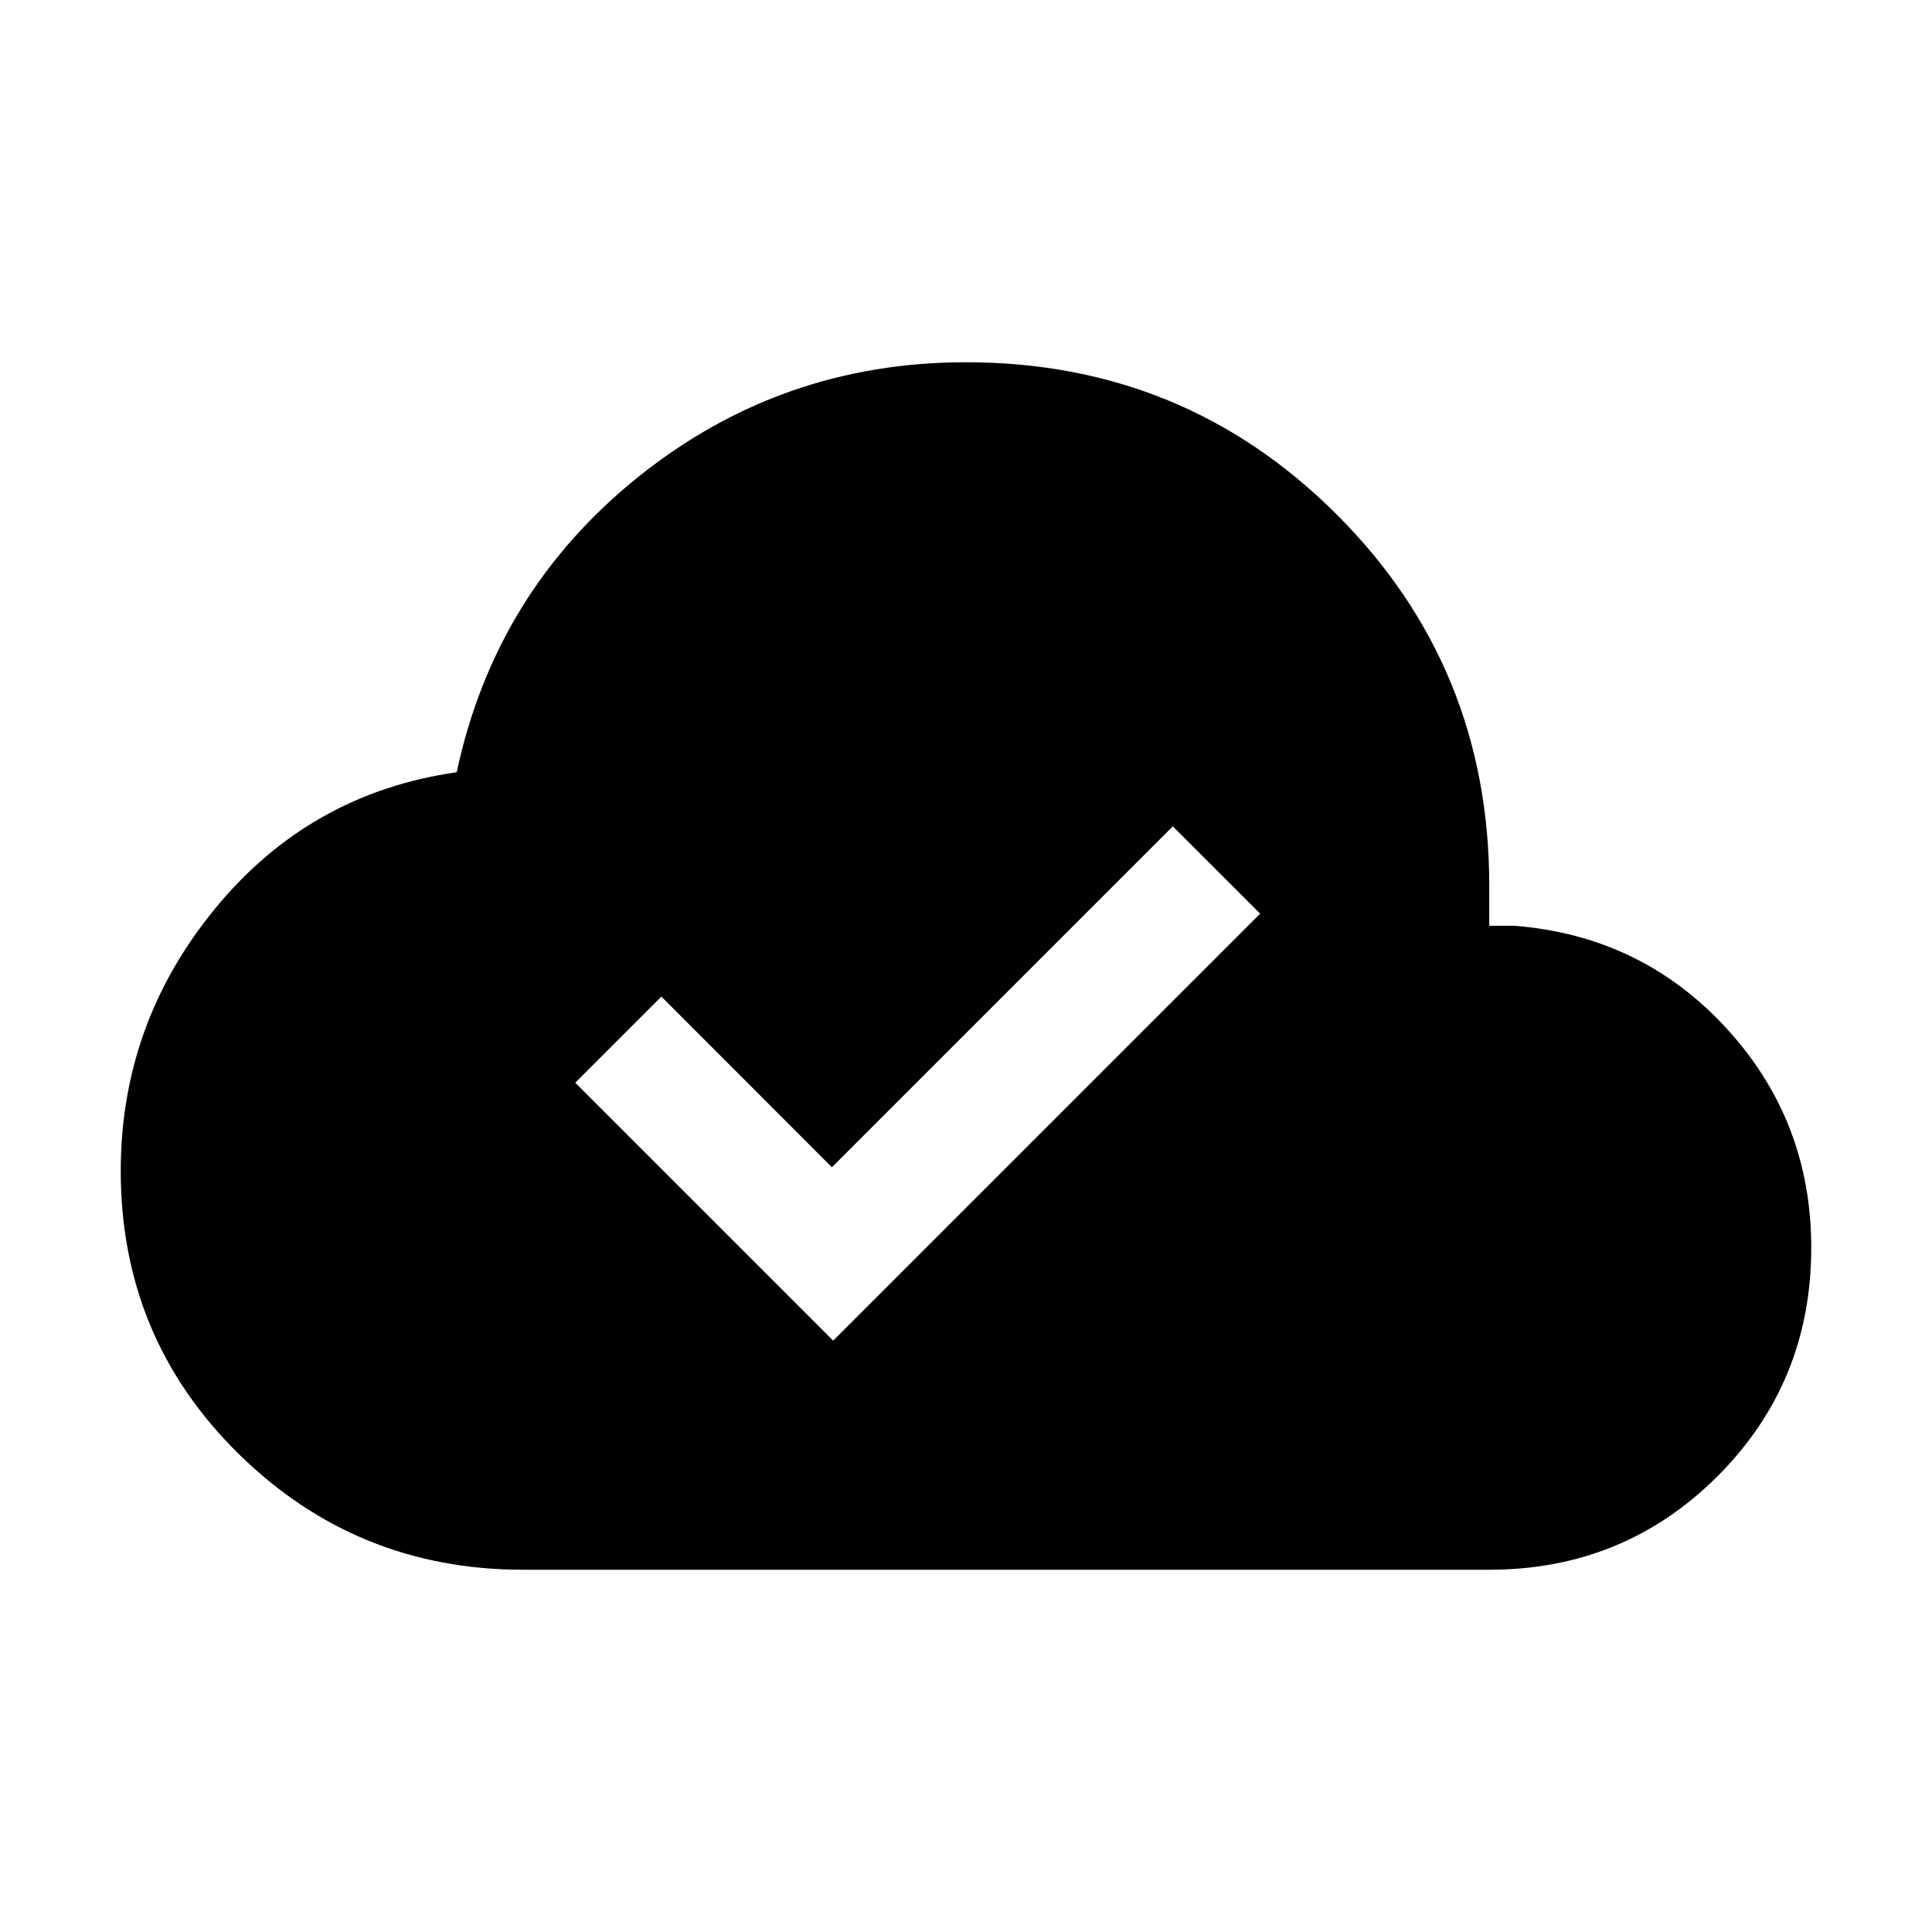 <svg xmlns="http://www.w3.org/2000/svg" width="24" height="24" viewBox="0 0 24 24" fill='currentColor'><path d="m10.35 16.654 5.304-5.304-1.085-1.085-4.235 4.235-2.118-2.12-1.07 1.07zM6.5 19.5q-2.072 0-3.536-1.44T1.5 14.546q0-1.834 1.175-3.263 1.175-1.43 2.998-1.69.48-2.243 2.255-3.668T12 4.5q2.714 0 4.607 1.893T18.5 11v.5h.308q1.58.123 2.636 1.271Q22.5 13.92 22.5 15.5q0 1.672-1.163 2.837Q20.173 19.5 18.5 19.5z"/></svg>